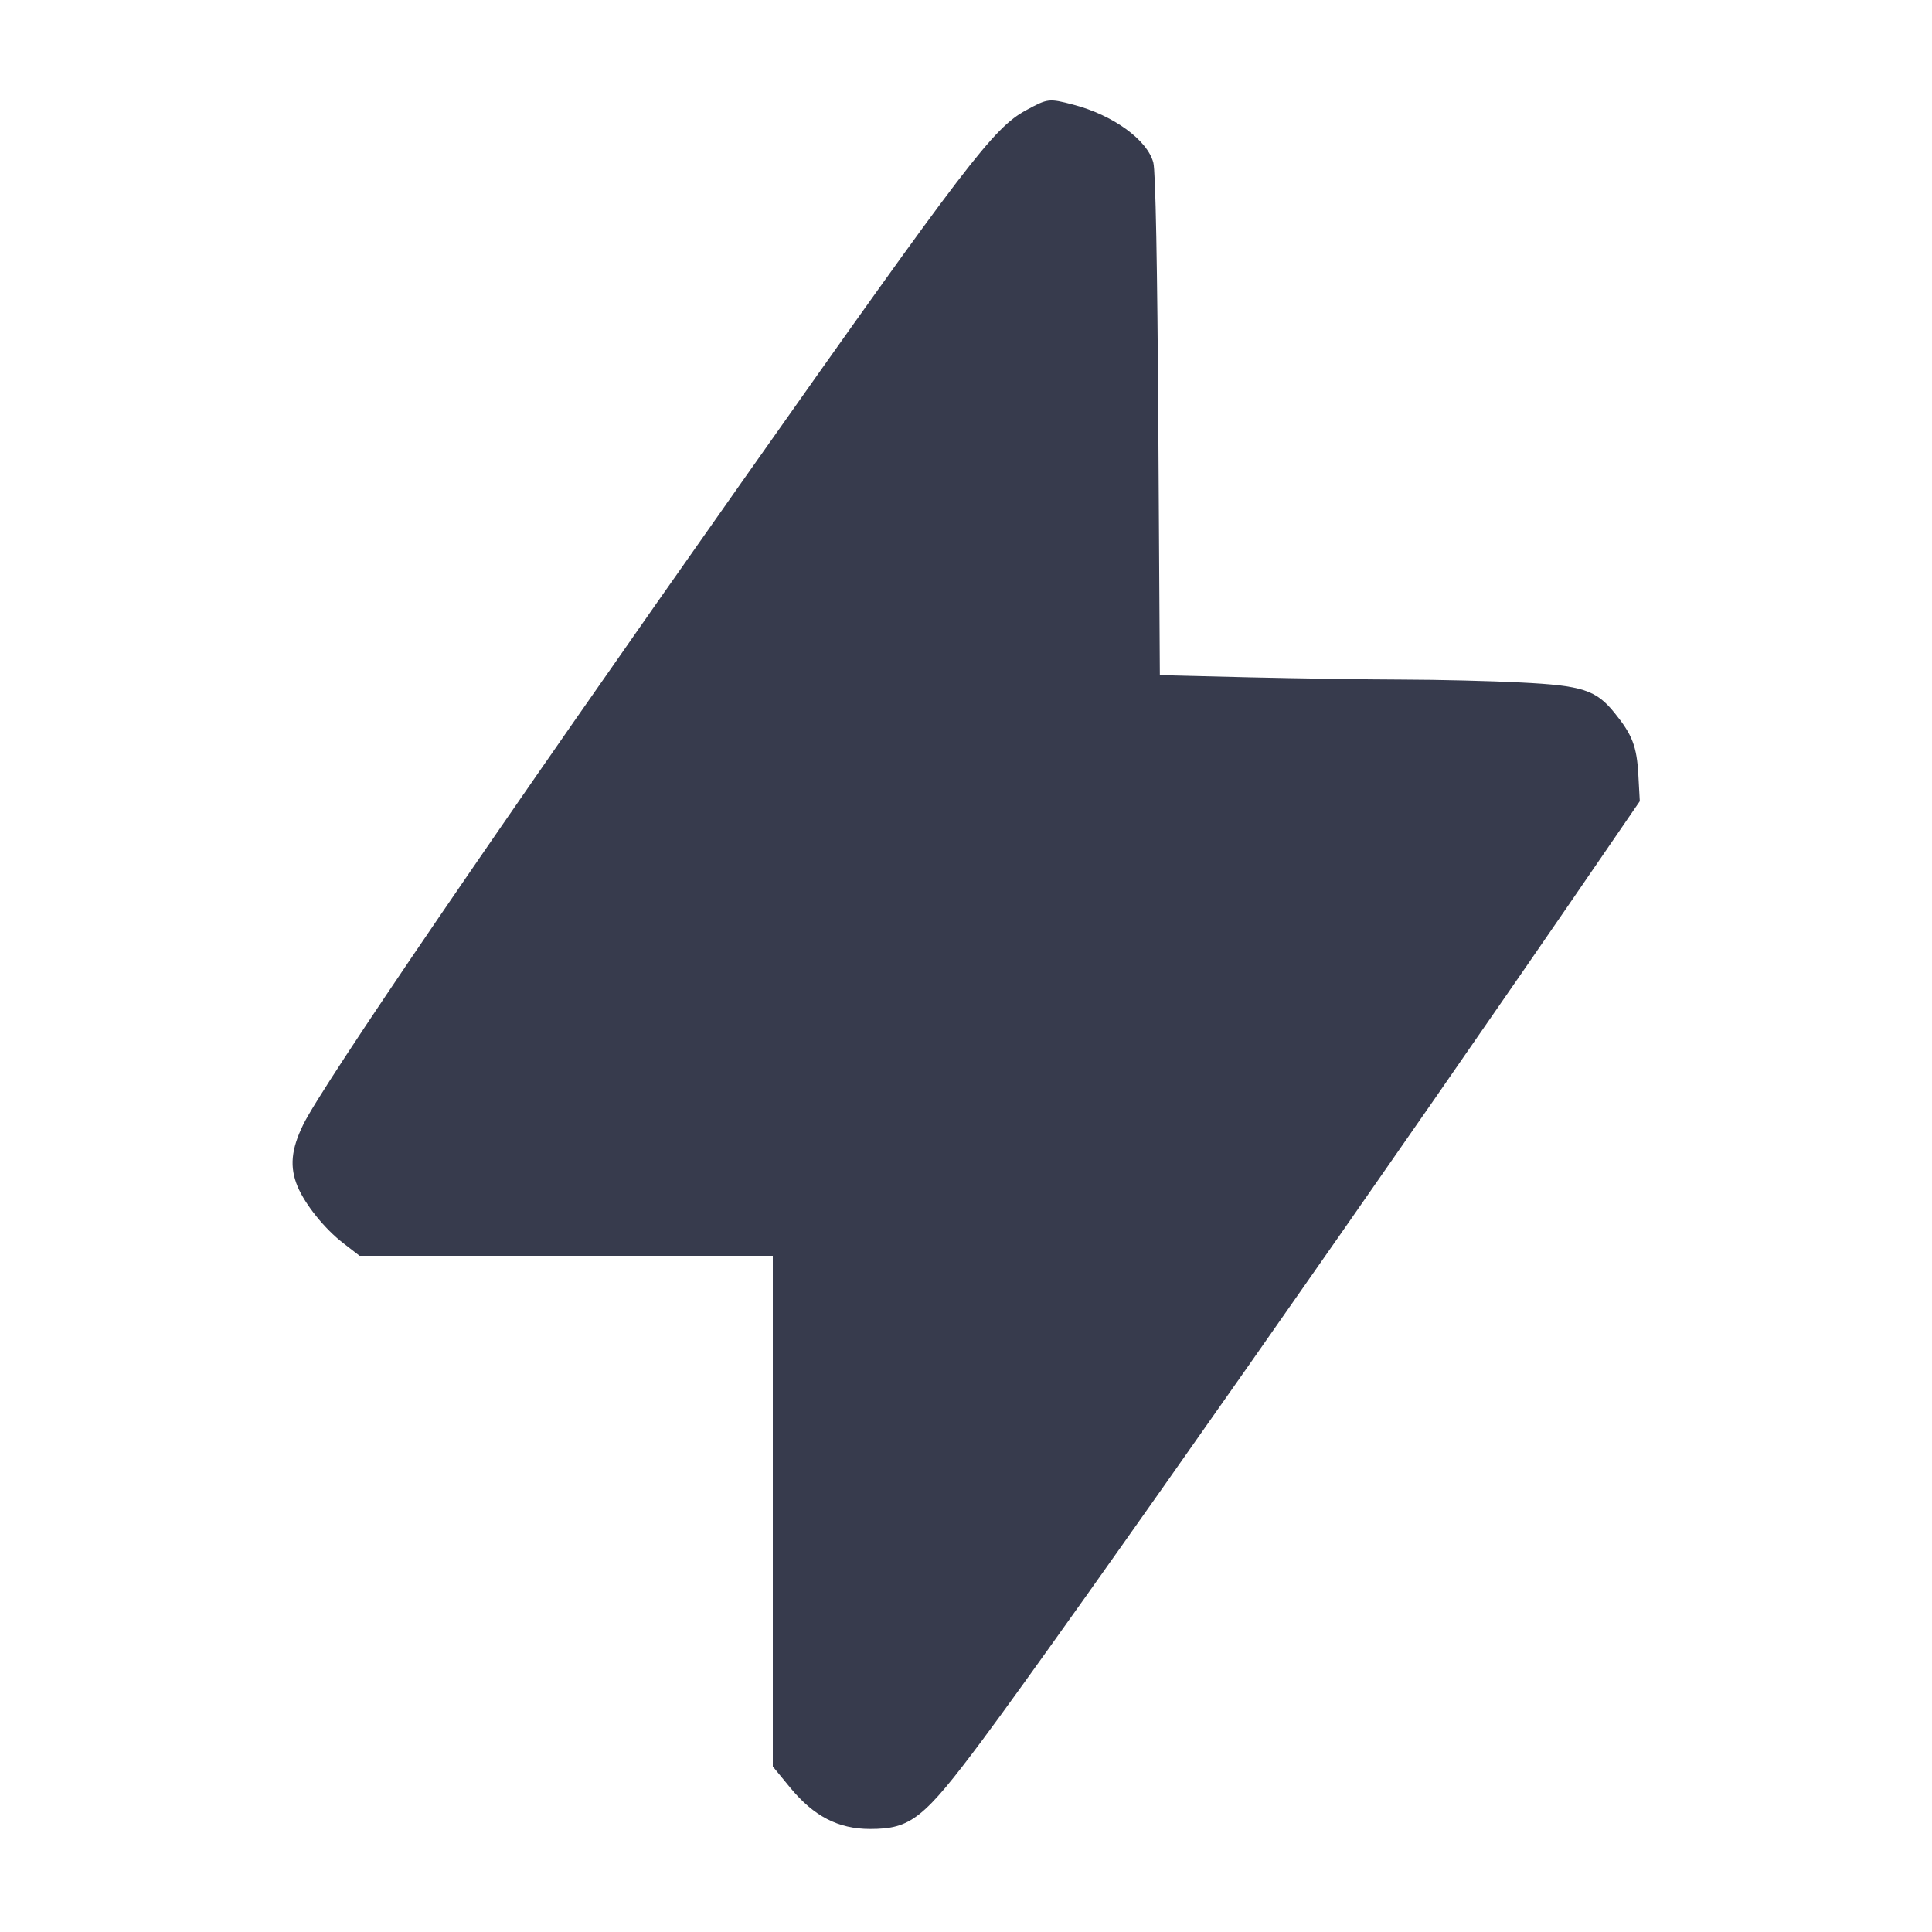 <svg width="24" height="24" viewBox="0 0 24 24" fill="none" xmlns="http://www.w3.org/2000/svg"><path d="M12.745 1.370 C 12.342 1.588,12.011 2.022,9.231 5.965 C 6.193 10.274,4.008 13.476,3.766 13.972 C 3.616 14.279,3.596 14.498,3.697 14.740 C 3.792 14.965,4.032 15.264,4.264 15.443 L 4.467 15.600 7.034 15.600 L 9.600 15.600 9.600 18.772 L 9.600 21.944 9.817 22.208 C 10.110 22.563,10.414 22.720,10.808 22.720 C 11.314 22.720,11.472 22.596,12.200 21.620 C 13.222 20.250,17.413 14.272,19.977 10.526 L 20.370 9.953 20.352 9.626 C 20.333 9.272,20.277 9.127,20.055 8.854 C 19.826 8.571,19.658 8.516,18.888 8.478 C 18.521 8.459,17.860 8.443,17.420 8.442 C 16.980 8.441,16.122 8.428,15.514 8.414 L 14.408 8.387 14.389 5.284 C 14.377 3.289,14.355 2.123,14.327 2.020 C 14.253 1.738,13.825 1.428,13.332 1.300 C 13.029 1.221,13.017 1.222,12.745 1.370 " fill="#373B4D" stroke="none" fill-rule="evenodd"></path></svg>